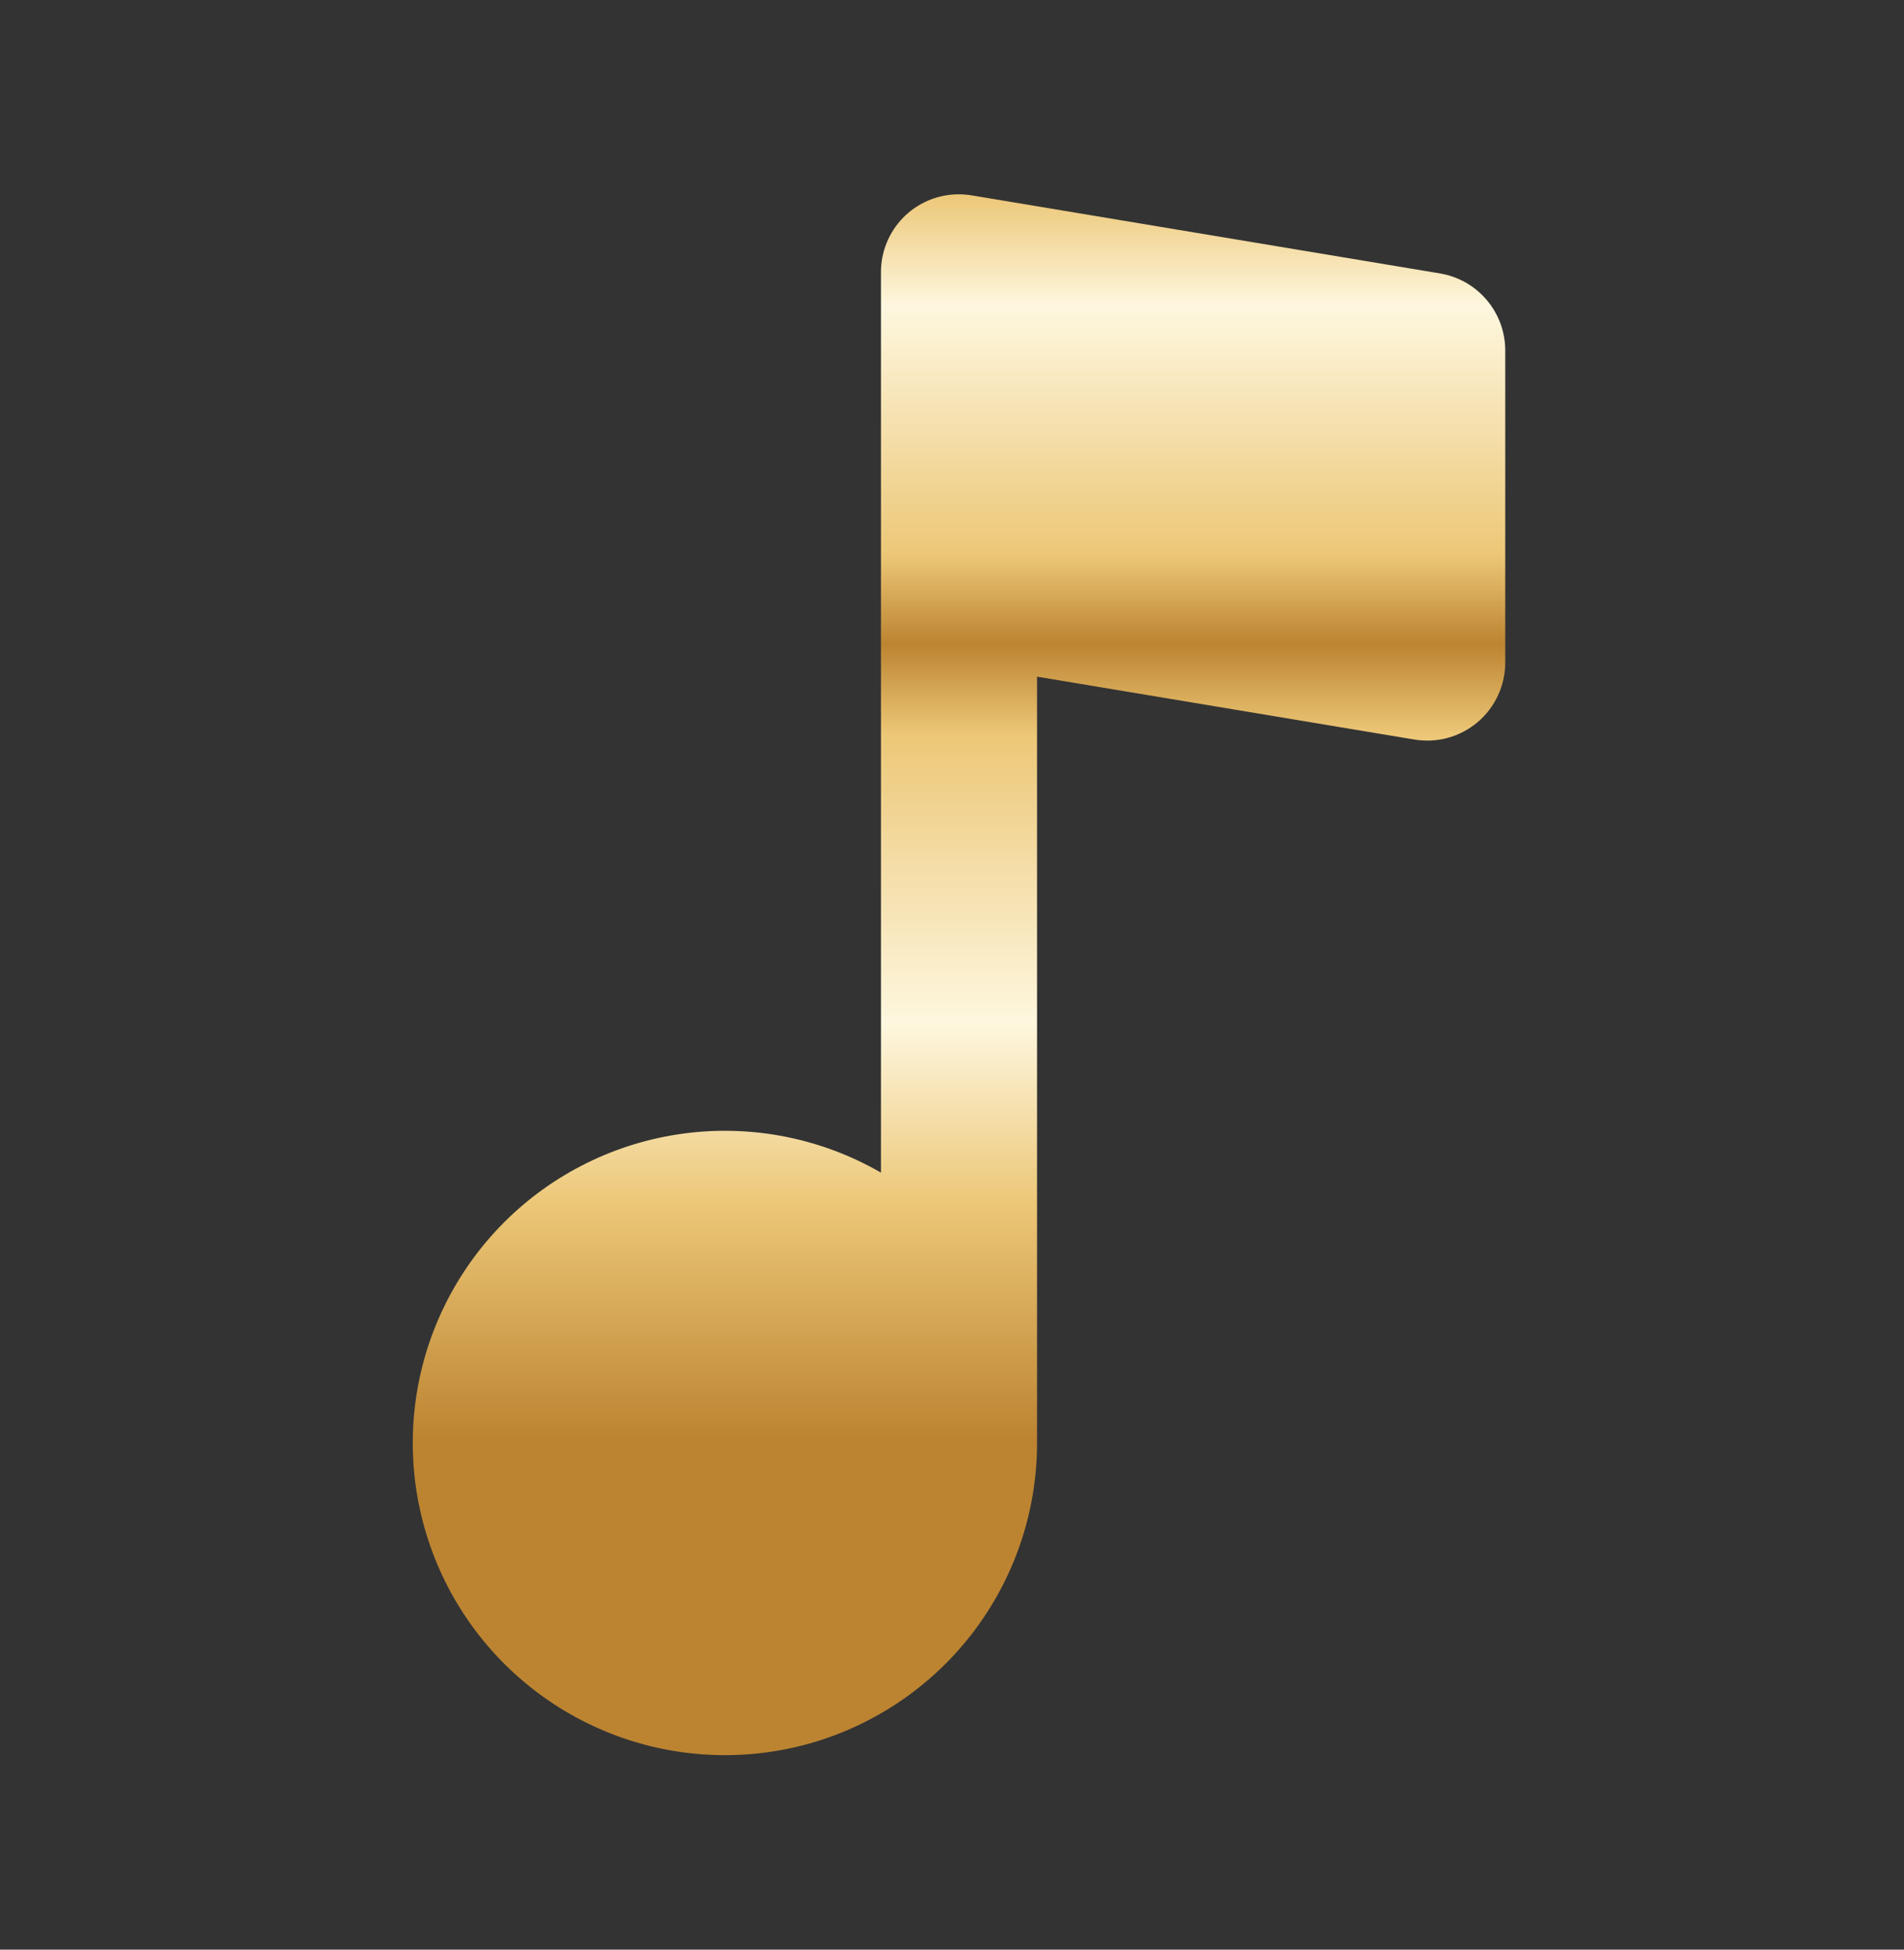 <svg width="42" height="43" viewBox="0 0 42 43" fill="none" xmlns="http://www.w3.org/2000/svg">
<rect x="0" y="0" width="42" height="43" fill="#333333" stroke="none"/>
<path fill-rule="evenodd" clip-rule="evenodd" d="M21.107 4.286C20.658 4.297 20.231 4.483 19.918 4.805C19.606 5.127 19.431 5.558 19.433 6.007V25.863C18.121 25.105 16.595 24.801 15.092 24.999C13.59 25.197 12.194 25.885 11.122 26.957C10.051 28.028 9.362 29.424 9.164 30.926C8.966 32.429 9.27 33.955 10.027 35.267C10.785 36.58 11.955 37.606 13.355 38.186C14.755 38.767 16.308 38.868 17.772 38.477C19.236 38.084 20.529 37.22 21.452 36.018C22.375 34.816 22.876 33.343 22.876 31.827V14.924L31.2 16.311C31.447 16.352 31.699 16.339 31.94 16.273C32.181 16.206 32.404 16.088 32.595 15.927C32.786 15.765 32.939 15.564 33.044 15.337C33.149 15.111 33.204 14.864 33.204 14.614V7.729C33.204 7.321 33.059 6.927 32.795 6.616C32.532 6.305 32.167 6.098 31.765 6.031L21.47 4.315C21.35 4.293 21.228 4.283 21.107 4.286Z" fill="url(#paint0_linear_10024_1113)"/>
<defs>
<linearGradient id="paint0_linear_10024_1113" x1="21.155" y1="4.285" x2="21.155" y2="38.711" gradientUnits="userSpaceOnUse">
<stop stop-color="#BC8431"/>
<stop stop-color="#ECC777"/>
<stop stop-color="#FEF7DF"/>
<stop stop-color="#ECC777"/>
<stop stop-color="#BC8431"/>
<stop stop-color="#ECC777"/>
<stop offset="0.072" stop-color="#FEF7DF"/>
<stop offset="0.231" stop-color="#ECC777"/>
<stop offset="0.288" stop-color="#BC8431"/>
<stop offset="0.346" stop-color="#ECC777"/>
<stop offset="0.531" stop-color="#FEF7DF"/>
<stop offset="0.647" stop-color="#ECC777"/>
<stop offset="0.798" stop-color="#BC8431"/>
</linearGradient>
</defs>
</svg>
